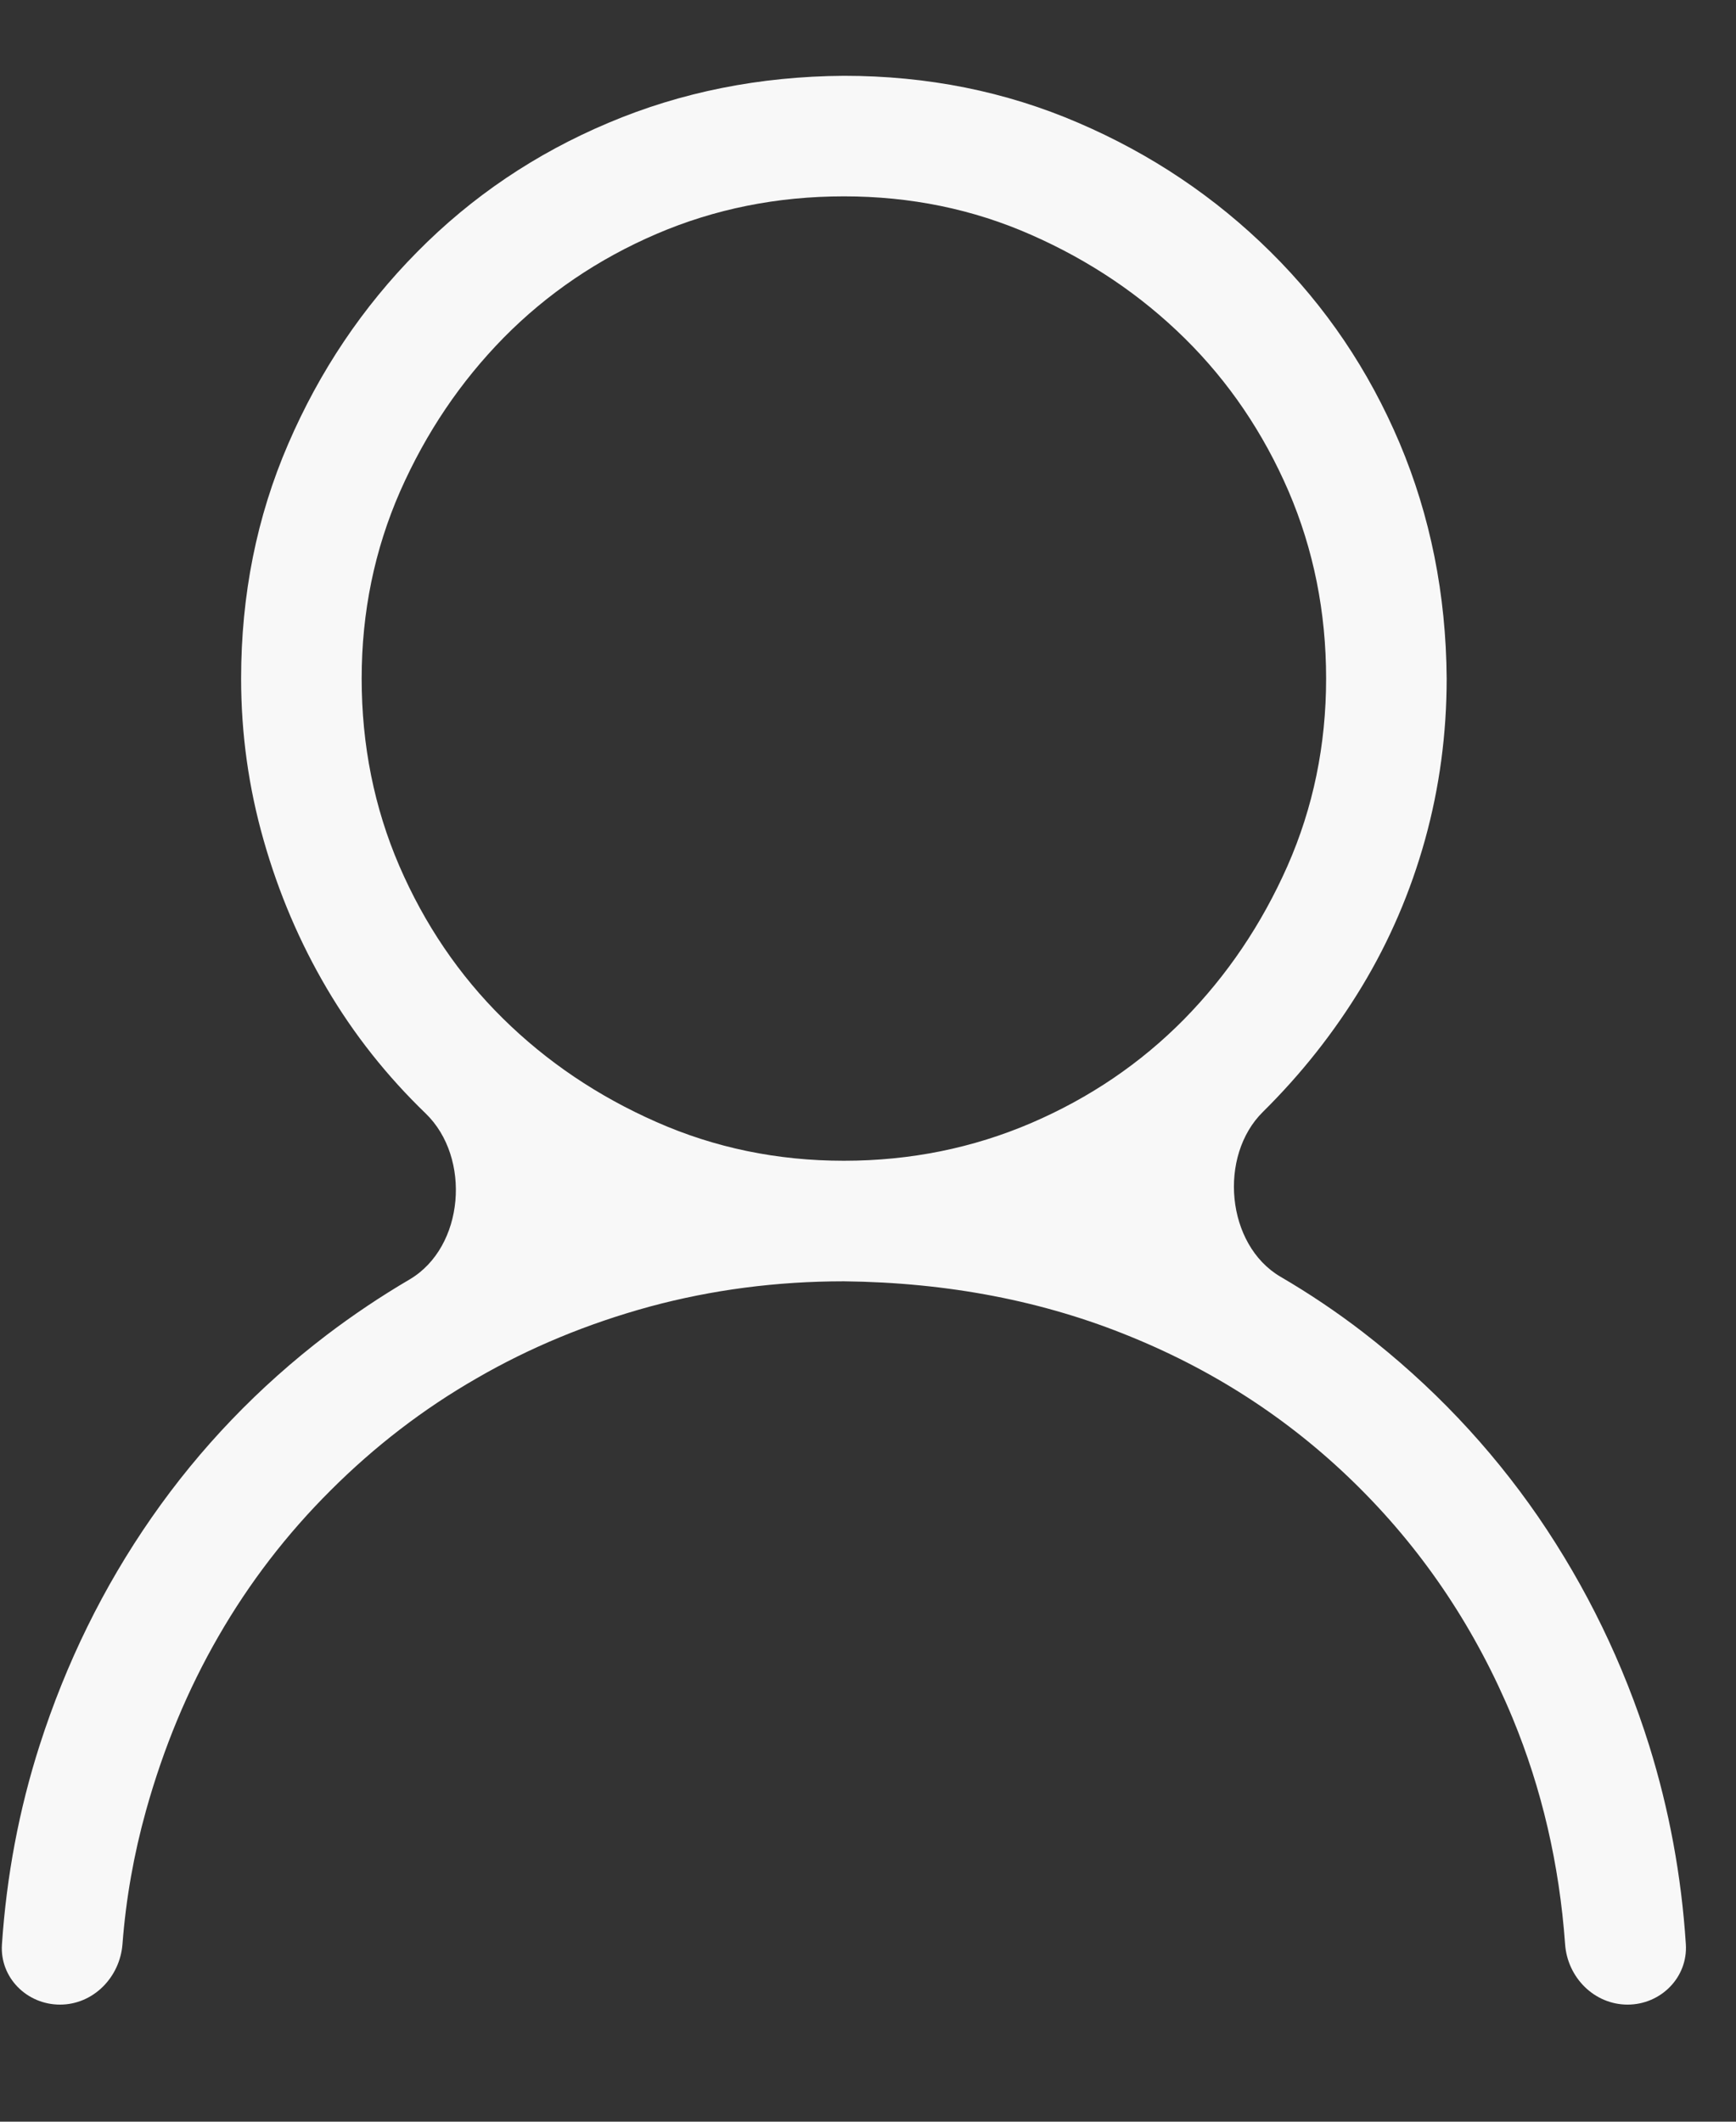 <svg width="9" height="11" viewBox="0 0 9 11" fill="none" xmlns="http://www.w3.org/2000/svg">
<rect x="0" y="0" width="9" height="11" fill="#333333" stroke="none"/>
<path d="M6.548 5.764C6.315 5.993 6.357 6.454 6.638 6.619C6.787 6.706 6.93 6.802 7.065 6.906C7.42 7.18 7.723 7.499 7.974 7.863C8.224 8.228 8.416 8.623 8.55 9.05C8.653 9.381 8.717 9.724 8.74 10.08C8.751 10.252 8.61 10.393 8.438 10.393C8.265 10.393 8.126 10.252 8.114 10.08C8.084 9.664 7.993 9.274 7.842 8.908C7.653 8.452 7.389 8.055 7.051 7.717C6.712 7.378 6.317 7.116 5.864 6.931C5.412 6.745 4.915 6.649 4.375 6.643C4.027 6.643 3.691 6.687 3.369 6.774C3.047 6.862 2.747 6.986 2.471 7.146C2.194 7.305 1.942 7.499 1.714 7.727C1.486 7.954 1.292 8.207 1.133 8.483C0.973 8.76 0.848 9.061 0.757 9.387C0.694 9.613 0.653 9.843 0.635 10.079C0.622 10.251 0.484 10.393 0.311 10.393C0.139 10.393 -0.001 10.253 0.01 10.082C0.034 9.725 0.099 9.381 0.205 9.05C0.342 8.623 0.535 8.229 0.786 7.868C1.037 7.507 1.34 7.191 1.694 6.921C1.831 6.817 1.974 6.721 2.124 6.633C2.408 6.465 2.444 6.002 2.207 5.773C2.005 5.578 1.834 5.362 1.694 5.124C1.554 4.886 1.445 4.631 1.367 4.357C1.289 4.084 1.25 3.804 1.25 3.518C1.25 3.085 1.331 2.679 1.494 2.302C1.657 1.924 1.88 1.592 2.163 1.306C2.446 1.019 2.777 0.796 3.154 0.637C3.532 0.477 3.939 0.396 4.375 0.393C4.808 0.393 5.213 0.474 5.591 0.637C5.968 0.799 6.3 1.022 6.587 1.306C6.873 1.589 7.096 1.919 7.256 2.297C7.415 2.674 7.497 3.081 7.5 3.518C7.5 3.804 7.463 4.082 7.388 4.353C7.313 4.623 7.204 4.877 7.061 5.114C6.917 5.352 6.746 5.568 6.548 5.764ZM1.875 3.518C1.875 3.863 1.94 4.187 2.07 4.489C2.201 4.792 2.38 5.056 2.607 5.28C2.835 5.505 3.101 5.684 3.403 5.817C3.706 5.951 4.03 6.018 4.375 6.018C4.72 6.018 5.044 5.952 5.347 5.822C5.649 5.692 5.913 5.513 6.138 5.285C6.362 5.057 6.541 4.792 6.675 4.489C6.808 4.187 6.875 3.863 6.875 3.518C6.875 3.173 6.81 2.849 6.68 2.546C6.549 2.243 6.37 1.979 6.143 1.755C5.915 1.53 5.649 1.351 5.347 1.218C5.044 1.084 4.72 1.018 4.375 1.018C4.03 1.018 3.706 1.083 3.403 1.213C3.101 1.343 2.837 1.522 2.612 1.75C2.388 1.978 2.209 2.243 2.075 2.546C1.942 2.849 1.875 3.173 1.875 3.518Z" fill="#F8F8F8"/>
</svg>
